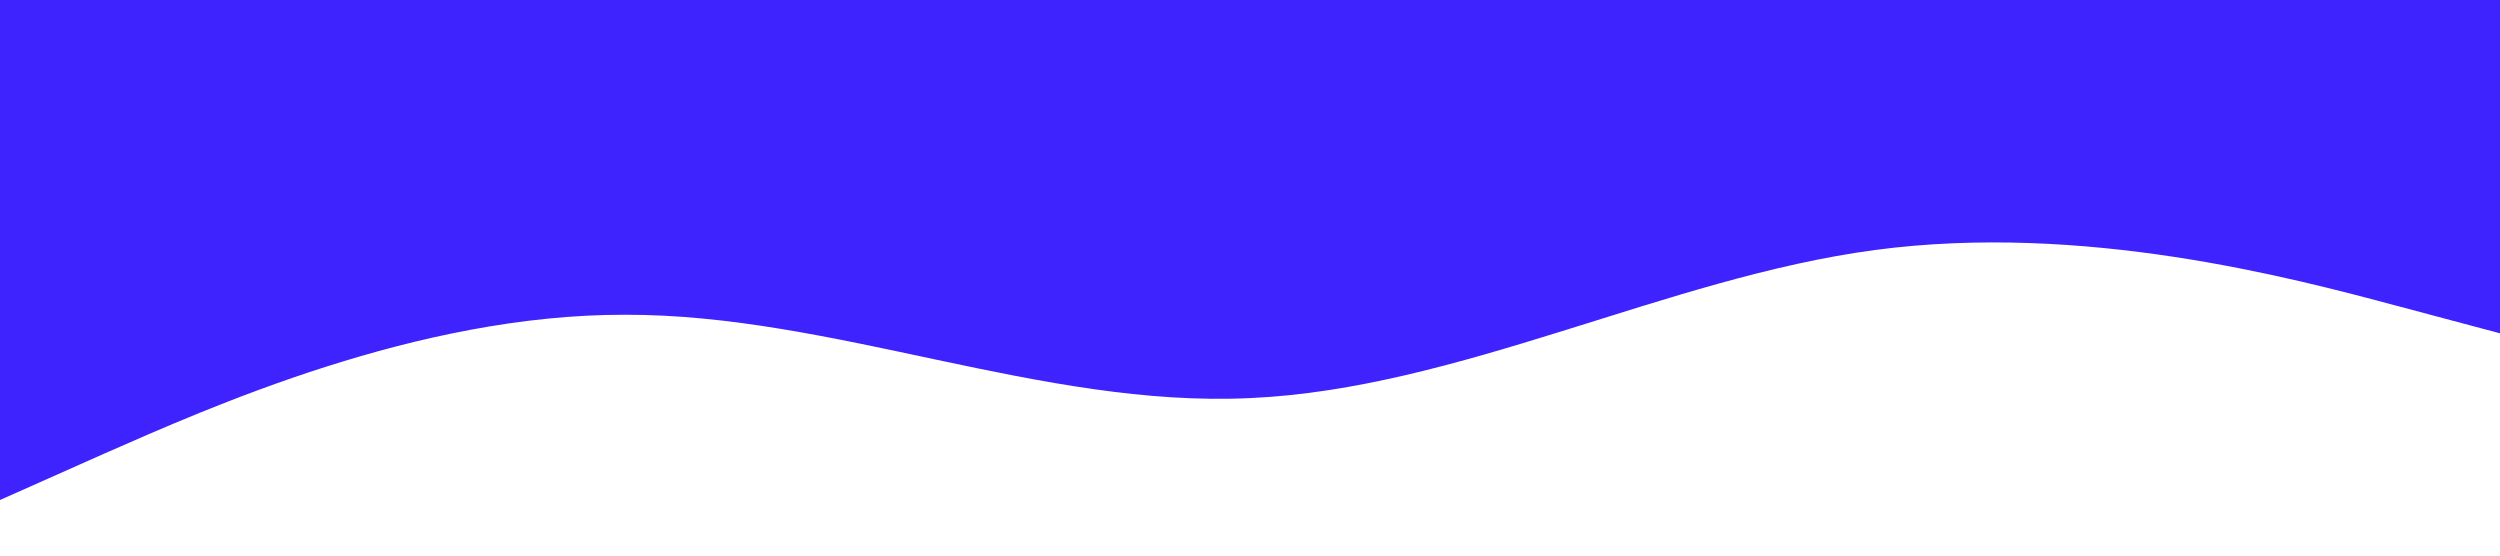 <?xml version="1.0" standalone="no"?><svg xmlns="http://www.w3.org/2000/svg" viewBox="0 0 1440 320"><path fill="#3E23FF" fill-opacity="1" d="M0,288L60,261.3C120,235,240,181,360,181.3C480,181,600,235,720,229.3C840,224,960,160,1080,144C1200,128,1320,160,1380,176L1440,192L1440,0L1380,0C1320,0,1200,0,1080,0C960,0,840,0,720,0C600,0,480,0,360,0C240,0,120,0,60,0L0,0Z"></path></svg>